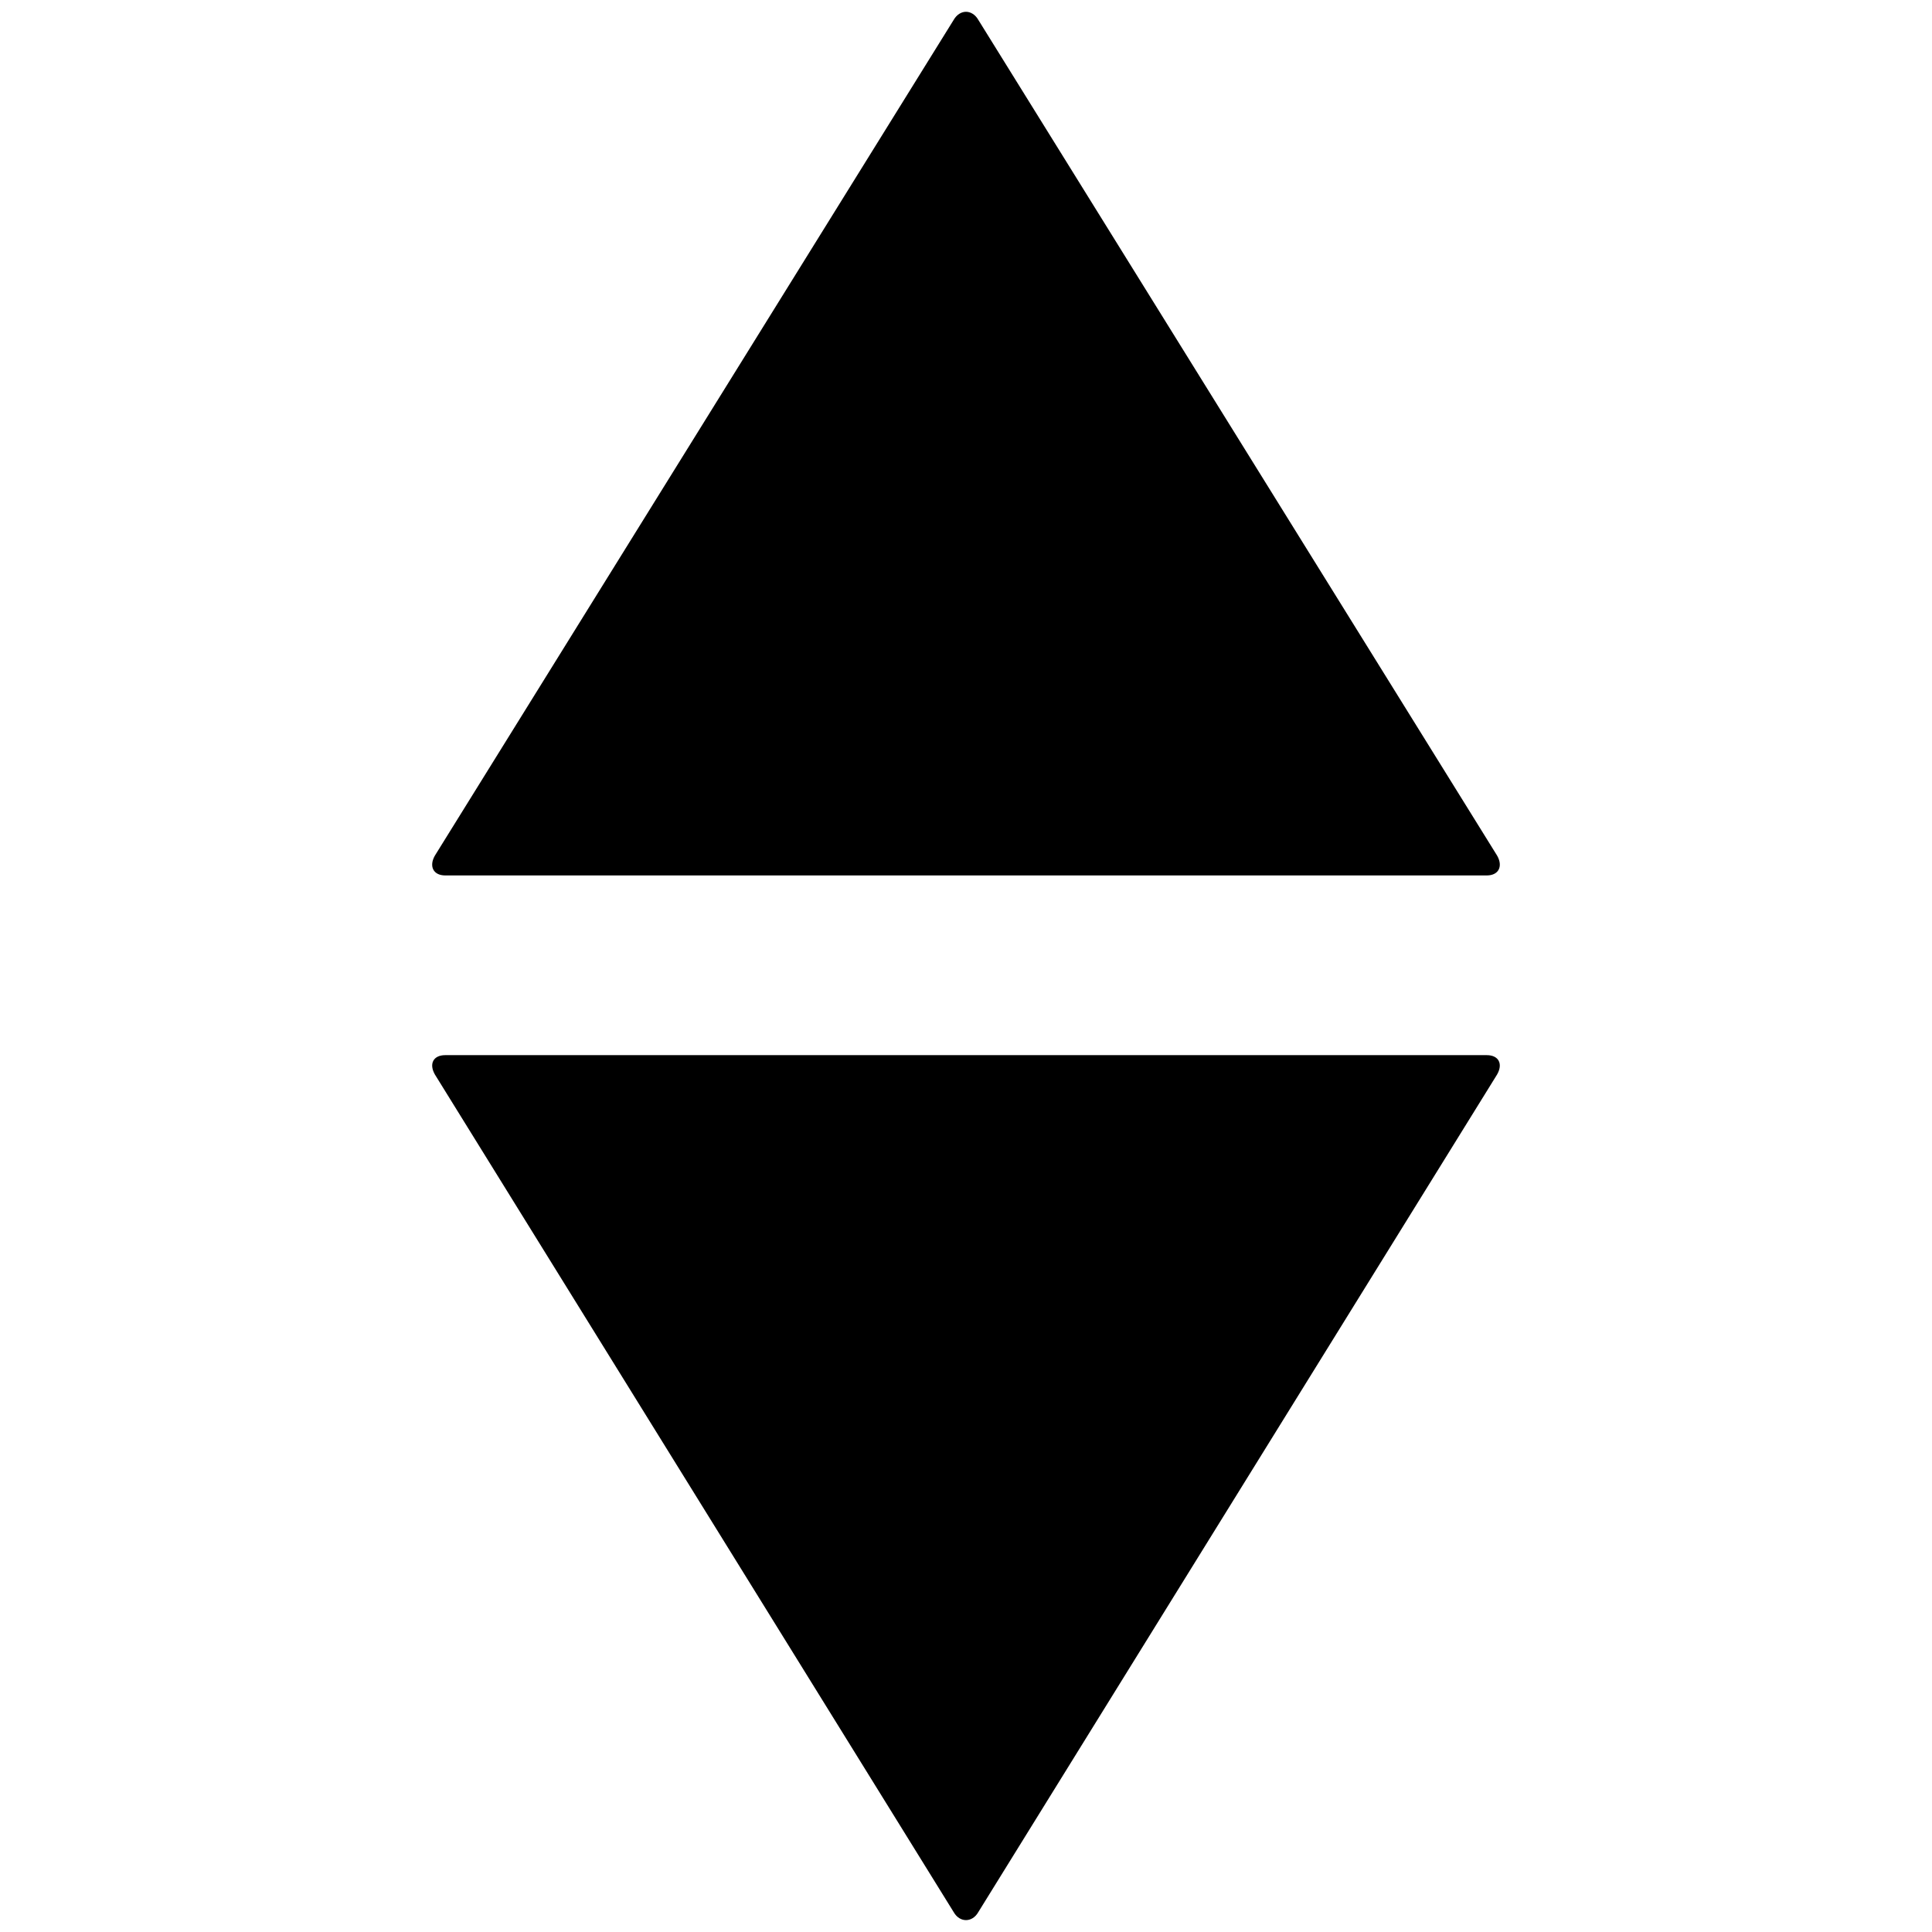 <svg xmlns="http://www.w3.org/2000/svg" version="1.1" width="128" height="128" data-icon="elevator" data-container-transform="translate(28)" viewBox="0 0 128 128">
  <path d="M36 .781c-.3 0-.612.181-.813.531l-34.375 55.375c-.4.7-.113 1.313.688 1.313h69c.8 0 1.088-.612.688-1.313l-34.375-55.375c-.2-.35-.513-.531-.813-.531zm-34.5 69.125c-.8 0-1.087.581-.688 1.281l34.375 55.5c.4.7 1.225.7 1.625 0l34.375-55.5c.4-.7.112-1.281-.688-1.281h-69z"
  transform="translate(28)" />
</svg>